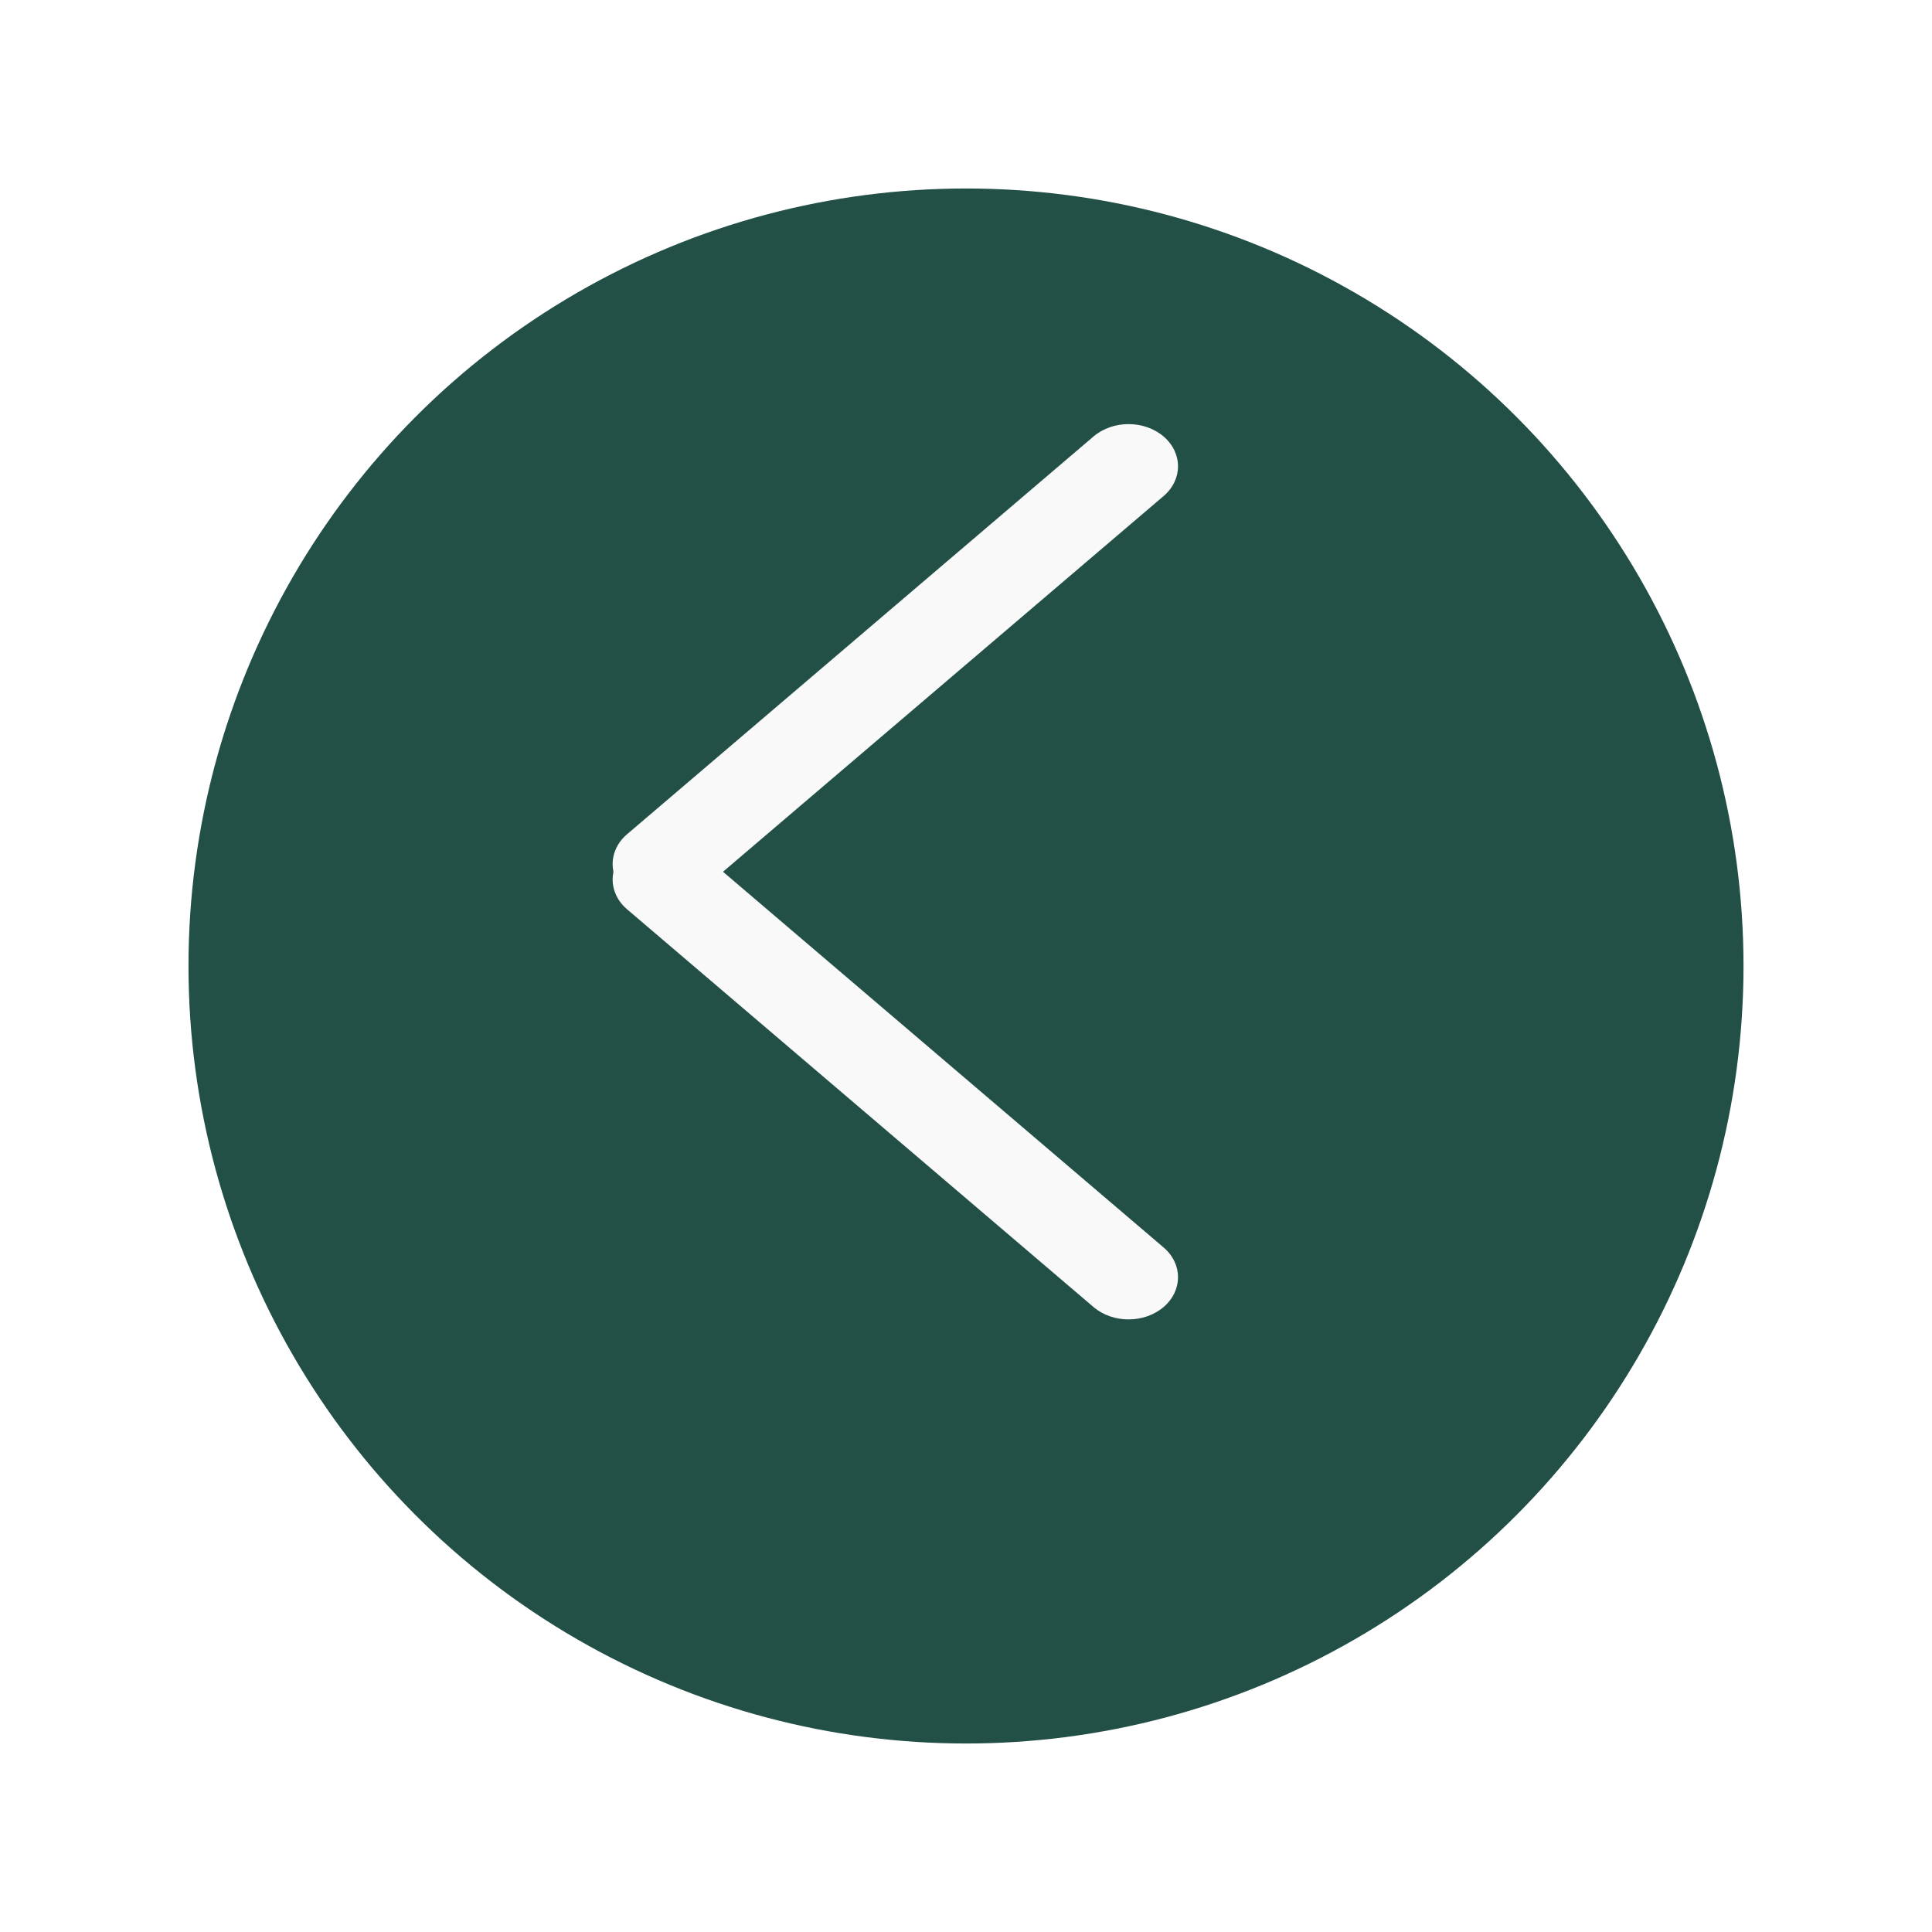 <svg width="41" height="41" viewBox="0 0 41 41" fill="none" xmlns="http://www.w3.org/2000/svg">
<g filter="url(#filter0_d_640_16)">
<circle r="16.5" transform="matrix(-1 0 0 1 20.5 18.5)" fill="#225047"/>
</g>
<path d="M24.692 10.528C25.102 10.179 25.102 9.612 24.692 9.262C24.282 8.913 23.617 8.913 23.207 9.262L13.308 17.703C12.898 18.052 12.898 18.619 13.308 18.969C13.718 19.318 14.383 19.318 14.793 18.969L24.692 10.528Z" fill="#F9F9F9"/>
<path d="M24.692 26.472C25.102 26.821 25.102 27.388 24.692 27.738C24.282 28.087 23.617 28.087 23.207 27.738L13.308 19.297C12.898 18.948 12.898 18.381 13.308 18.031C13.718 17.682 14.383 17.682 14.793 18.031L24.692 26.472Z" fill="#F9F9F9"/>
<defs>
<filter id="filter0_d_640_16" x="0" y="0" width="41" height="41" filterUnits="userSpaceOnUse" color-interpolation-filters="sRGB">
<feFlood flood-opacity="0" result="BackgroundImageFix"/>
<feColorMatrix in="SourceAlpha" type="matrix" values="0 0 0 0 0 0 0 0 0 0 0 0 0 0 0 0 0 0 127 0" result="hardAlpha"/>
<feOffset dy="2"/>
<feGaussianBlur stdDeviation="2"/>
<feComposite in2="hardAlpha" operator="out"/>
<feColorMatrix type="matrix" values="0 0 0 0 0.086 0 0 0 0 0.1 0 0 0 0 0.093 0 0 0 0.46 0"/>
<feBlend mode="normal" in2="BackgroundImageFix" result="effect1_dropShadow_640_16"/>
<feBlend mode="normal" in="SourceGraphic" in2="effect1_dropShadow_640_16" result="shape"/>
</filter>
</defs>
</svg>
